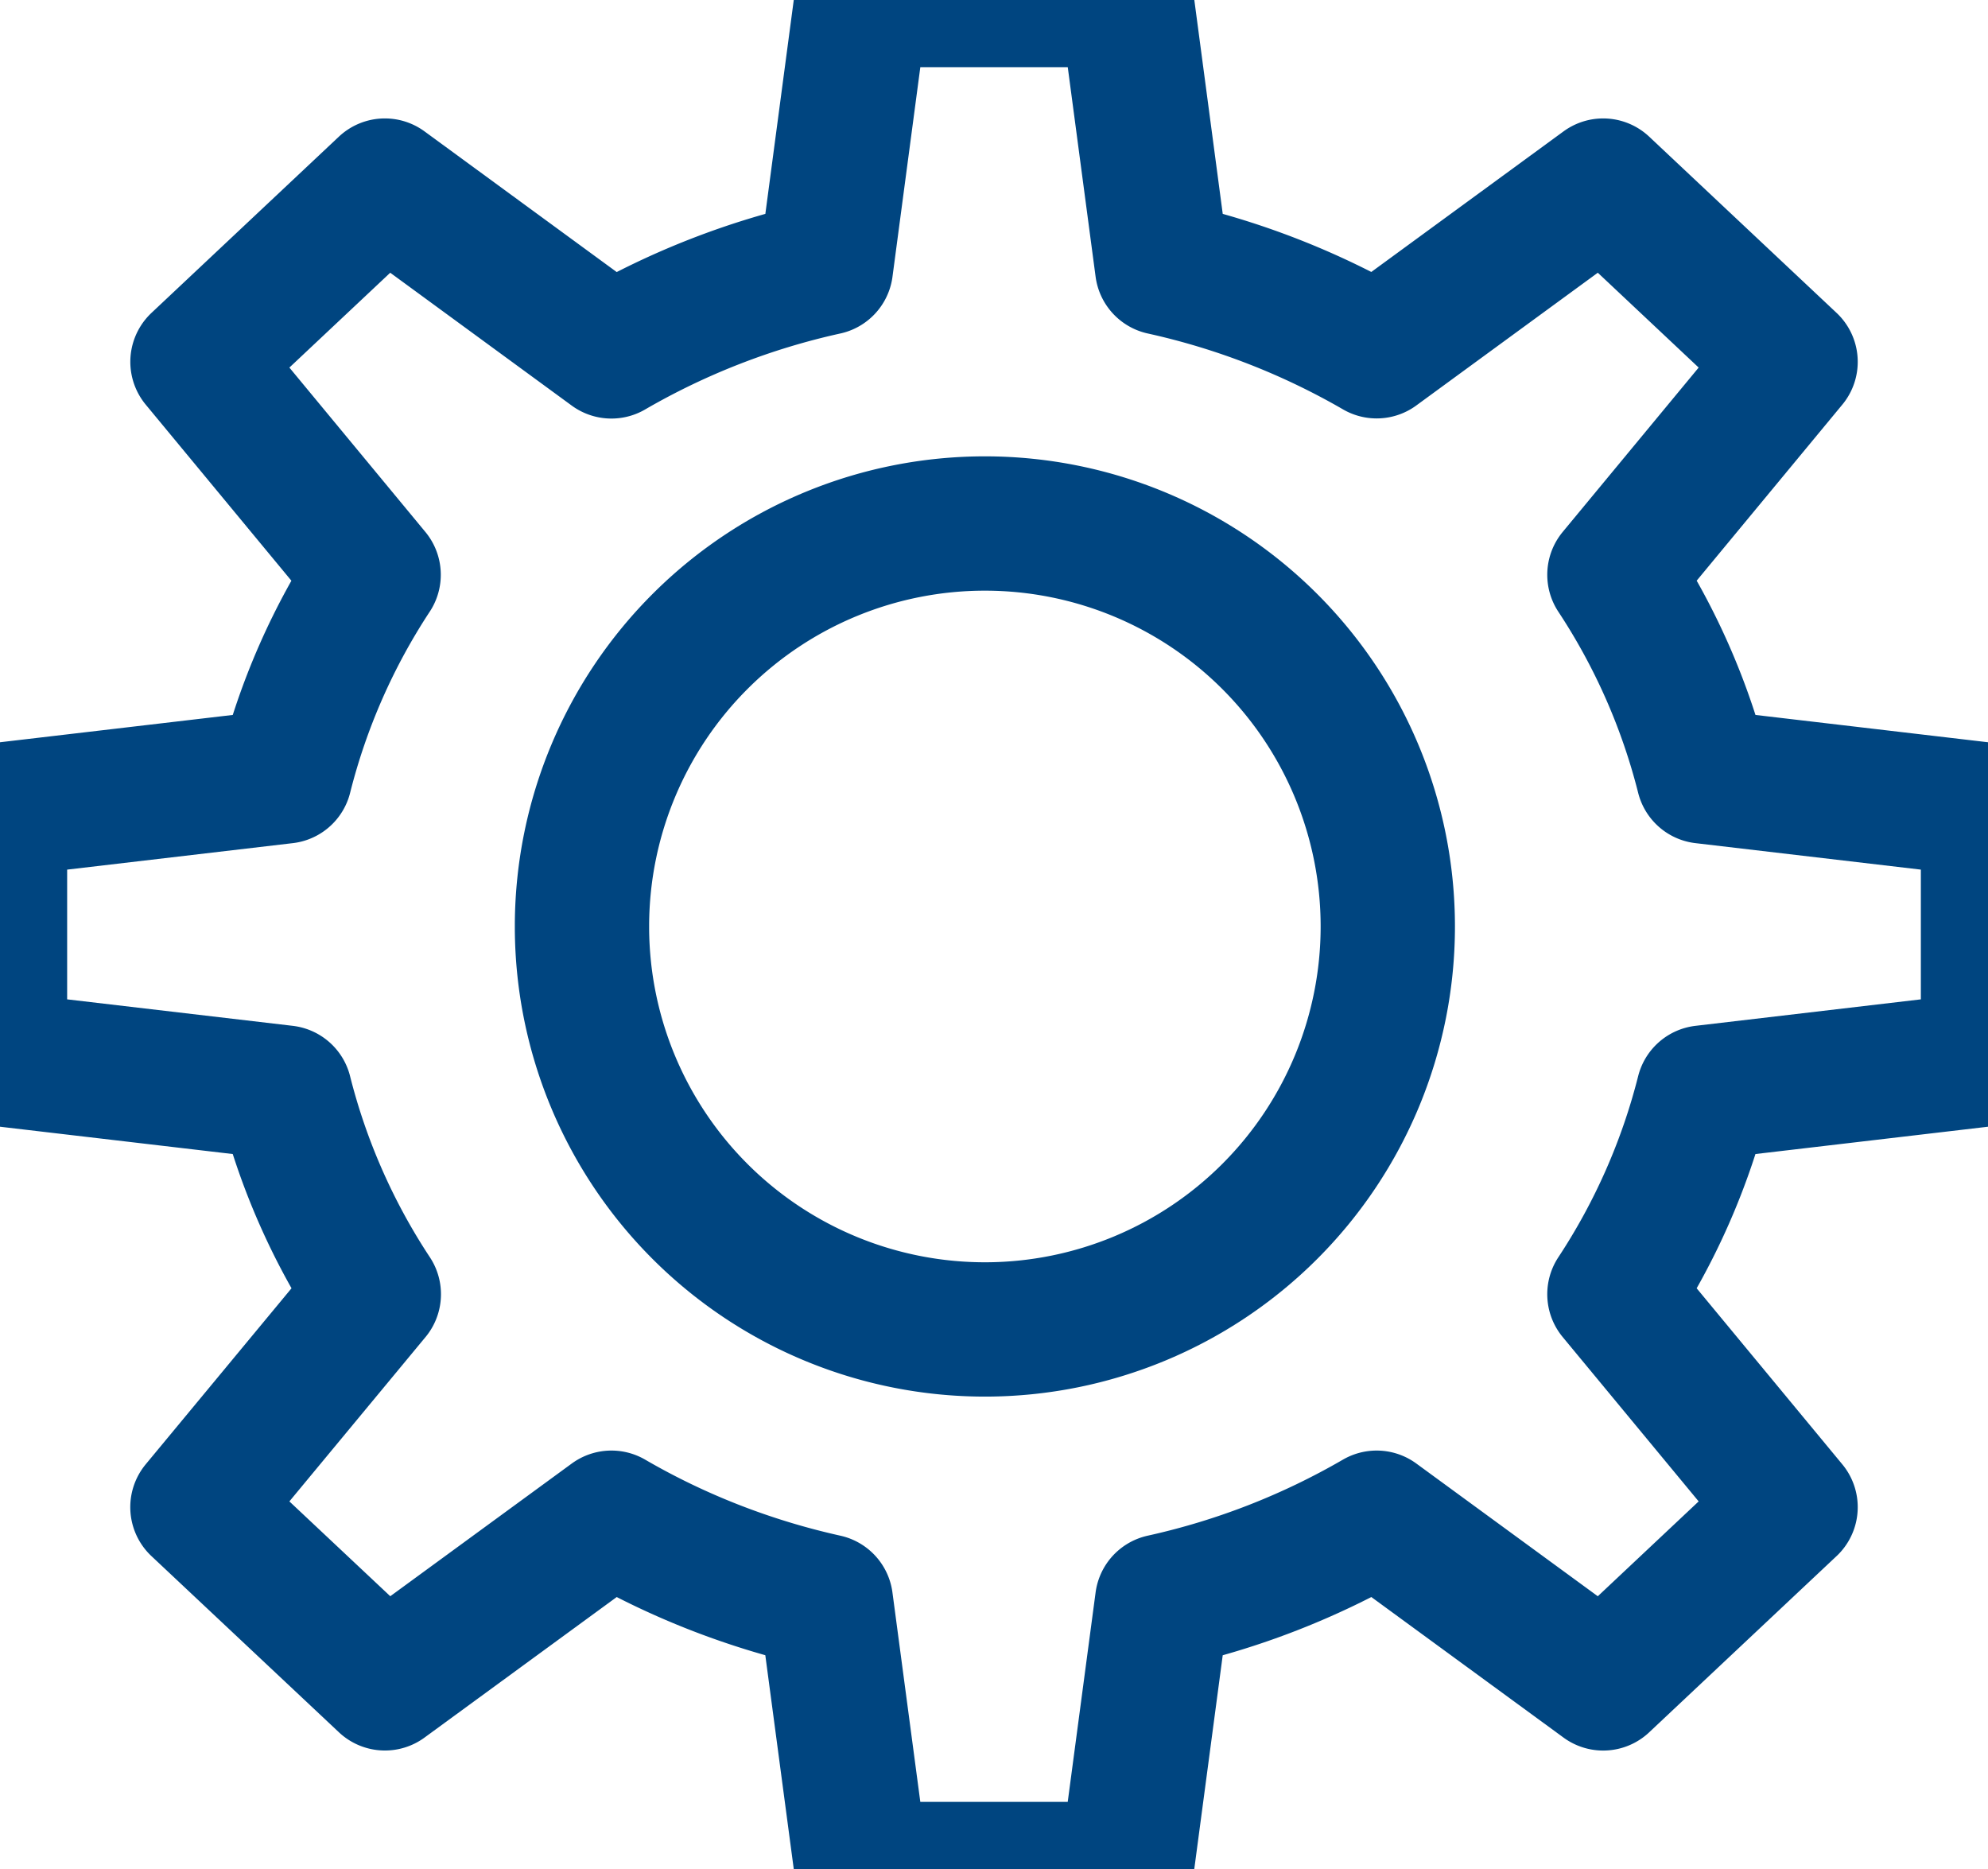 <svg xmlns="http://www.w3.org/2000/svg" width="44.407" height="41.743" viewBox="1831.983 33.626 44.407 41.743"><g data-name="cogwheel"><g data-name="Group 3"><path d="M1844.983 54.268a9 9 0 1 1 0 .1z" stroke-linejoin="round" stroke-linecap="square" stroke-width="3" stroke="#004580" fill="transparent" data-name="Ellipse 2"/><path d="M1876.39 57.28v-5.566l-6.36-.747a14.696 14.696 0 0 0-1.985-4.504l3.935-4.756-4.186-3.936-5.06 3.7a16.796 16.796 0 0 0-4.791-1.862l-.795-5.983h-5.921l-.795 5.983a16.738 16.738 0 0 0-4.792 1.865l-5.06-3.703-4.186 3.936 3.935 4.756a14.745 14.745 0 0 0-1.98 4.504l-6.366.747v5.566l6.365.747a14.696 14.696 0 0 0 1.985 4.504l-3.94 4.756 4.188 3.935 5.06-3.699c1.48.86 3.097 1.49 4.79 1.866l.796 5.98h5.92l.796-5.98a16.738 16.738 0 0 0 4.791-1.866l5.06 3.7 4.186-3.936-3.935-4.756a14.746 14.746 0 0 0 1.985-4.504l6.36-.747Z" stroke-linejoin="round" stroke-linecap="square" stroke-width="3" stroke="#004580" fill="transparent" data-name="Path 6"/></g></g></svg>